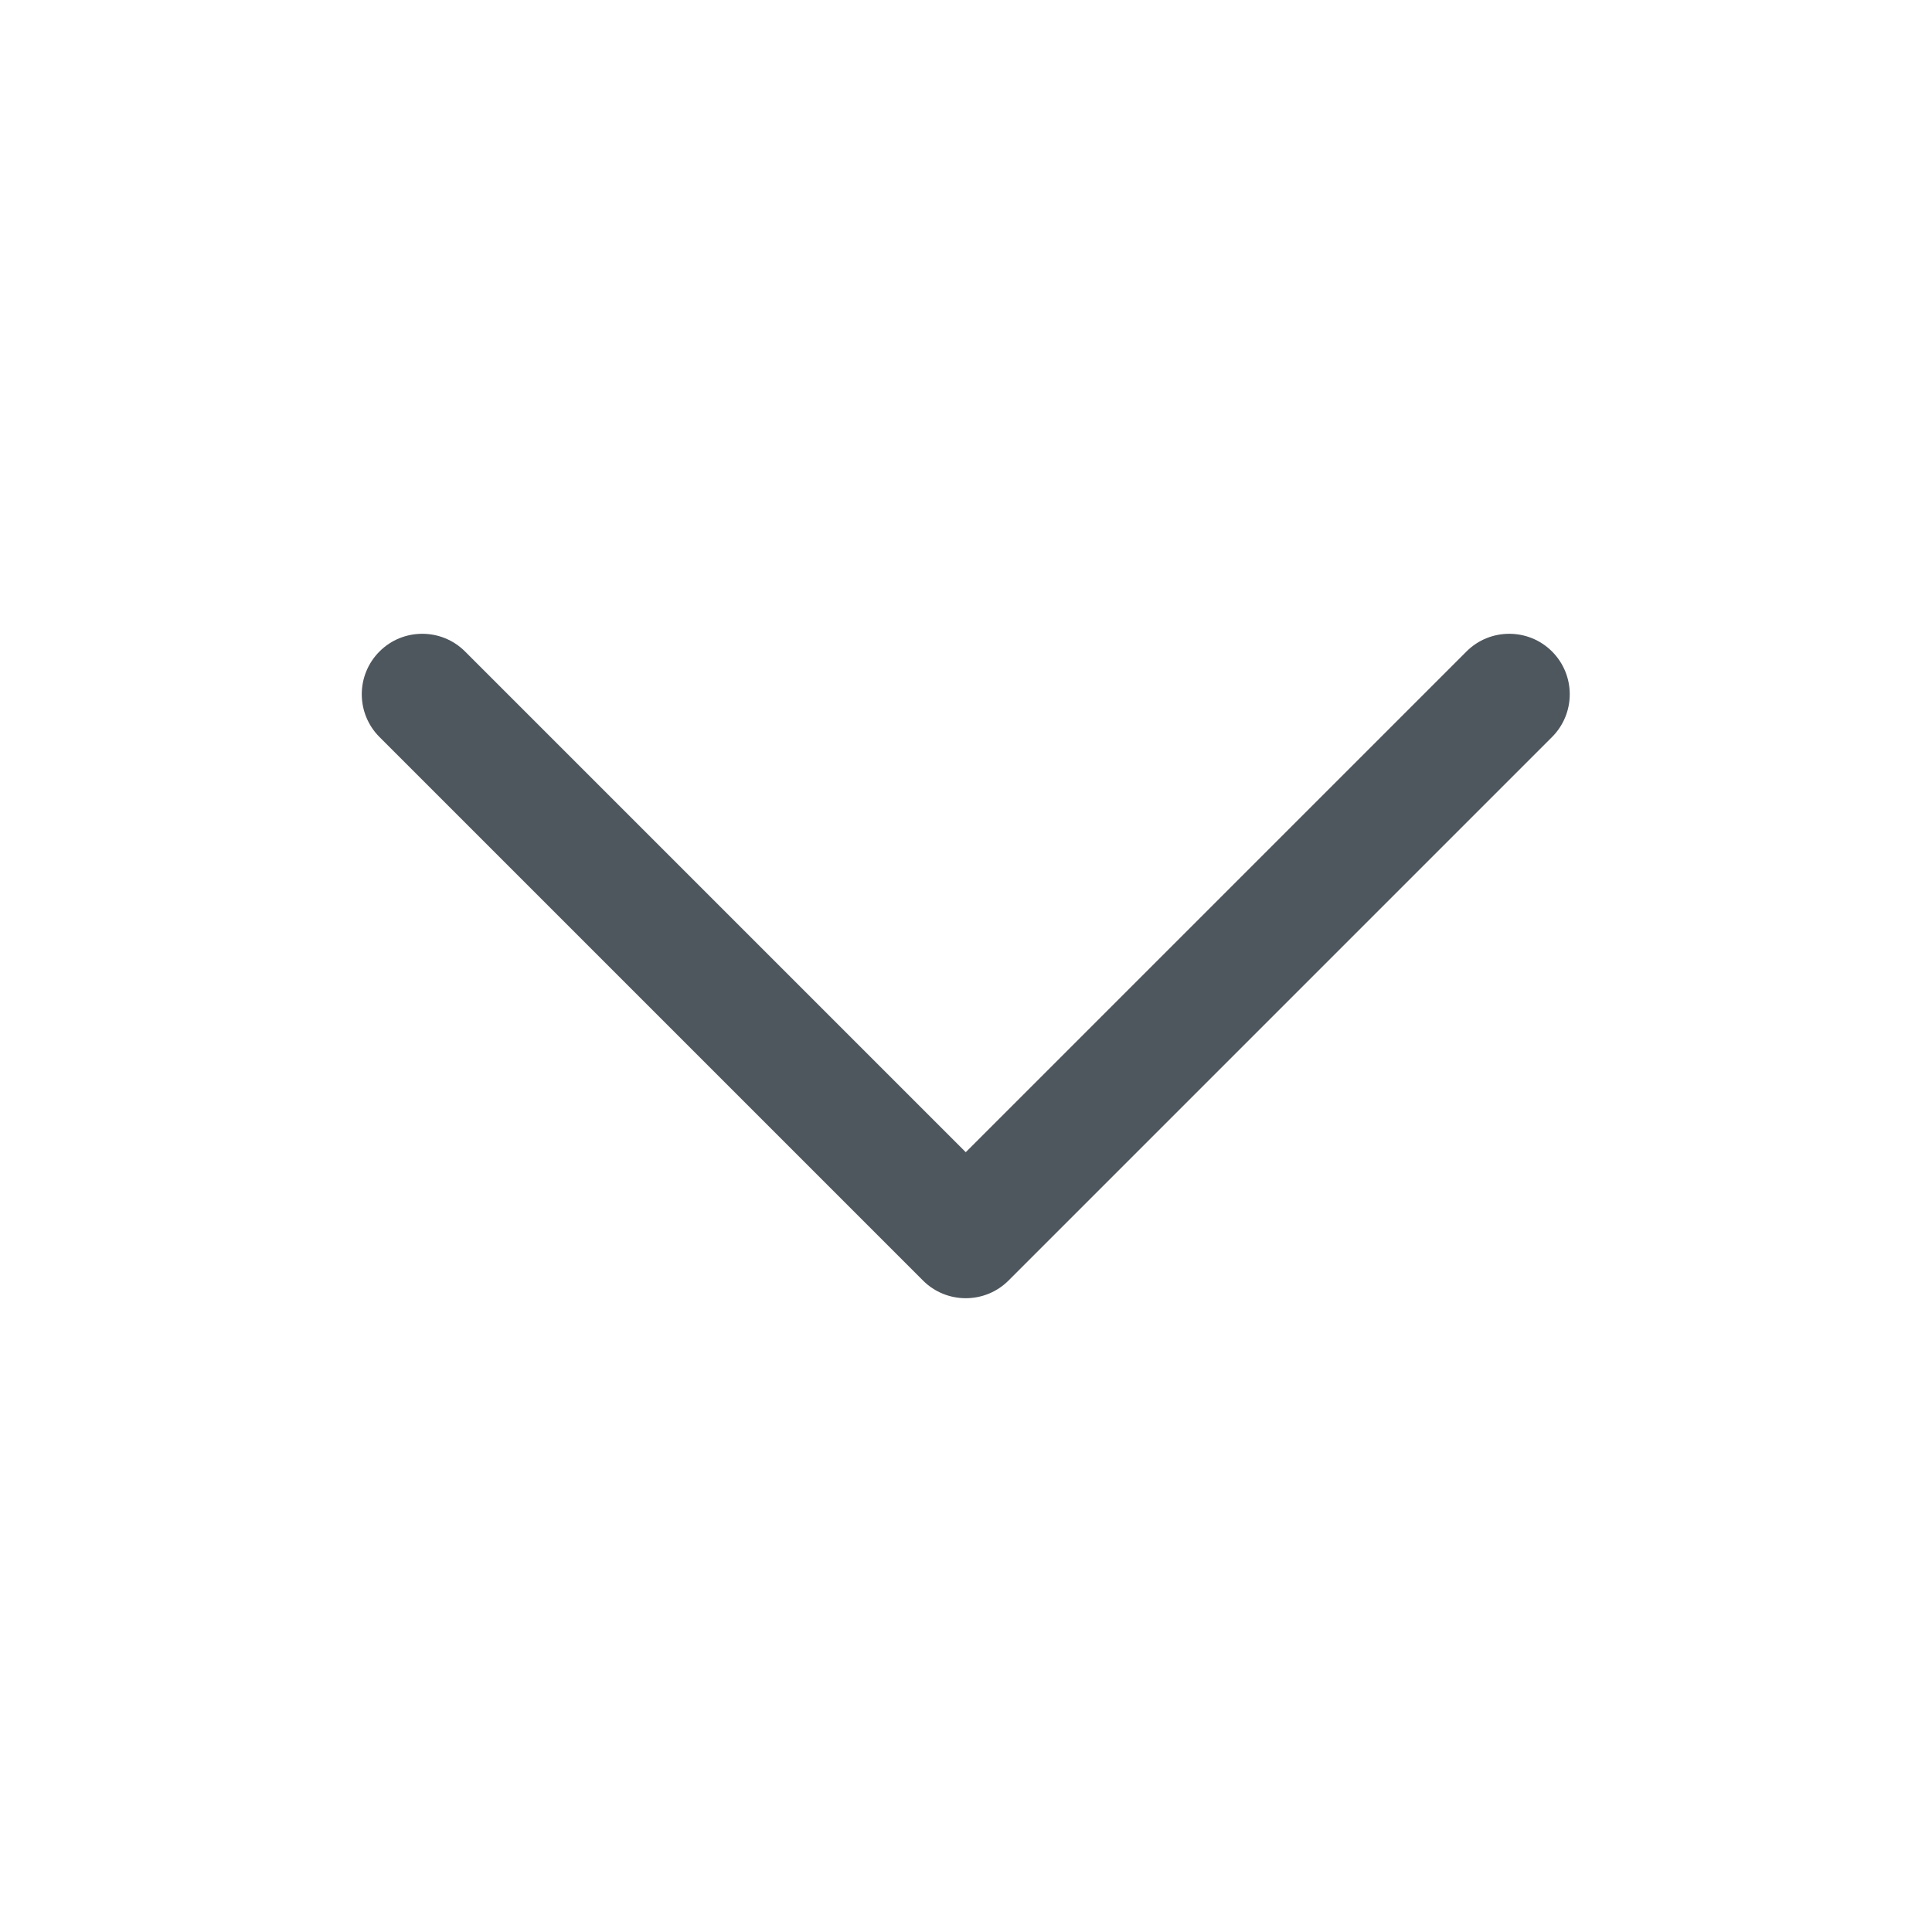 <svg xmlns="http://www.w3.org/2000/svg" width="16" height="16" viewBox="0 0 16 16" fill="none">
    <path fill-rule="evenodd" clip-rule="evenodd"
        d="M3.143 5.395C3.338 5.2 3.656 5.2 3.851 5.395L7.998 9.542L12.145 5.395C12.34 5.2 12.658 5.2 12.853 5.395C13.049 5.591 13.049 5.908 12.853 6.104L8.352 10.605C8.157 10.8 7.839 10.8 7.644 10.605L3.143 6.104C2.947 5.908 2.947 5.591 3.143 5.395Z"
        fill="#4F575E" />
</svg>